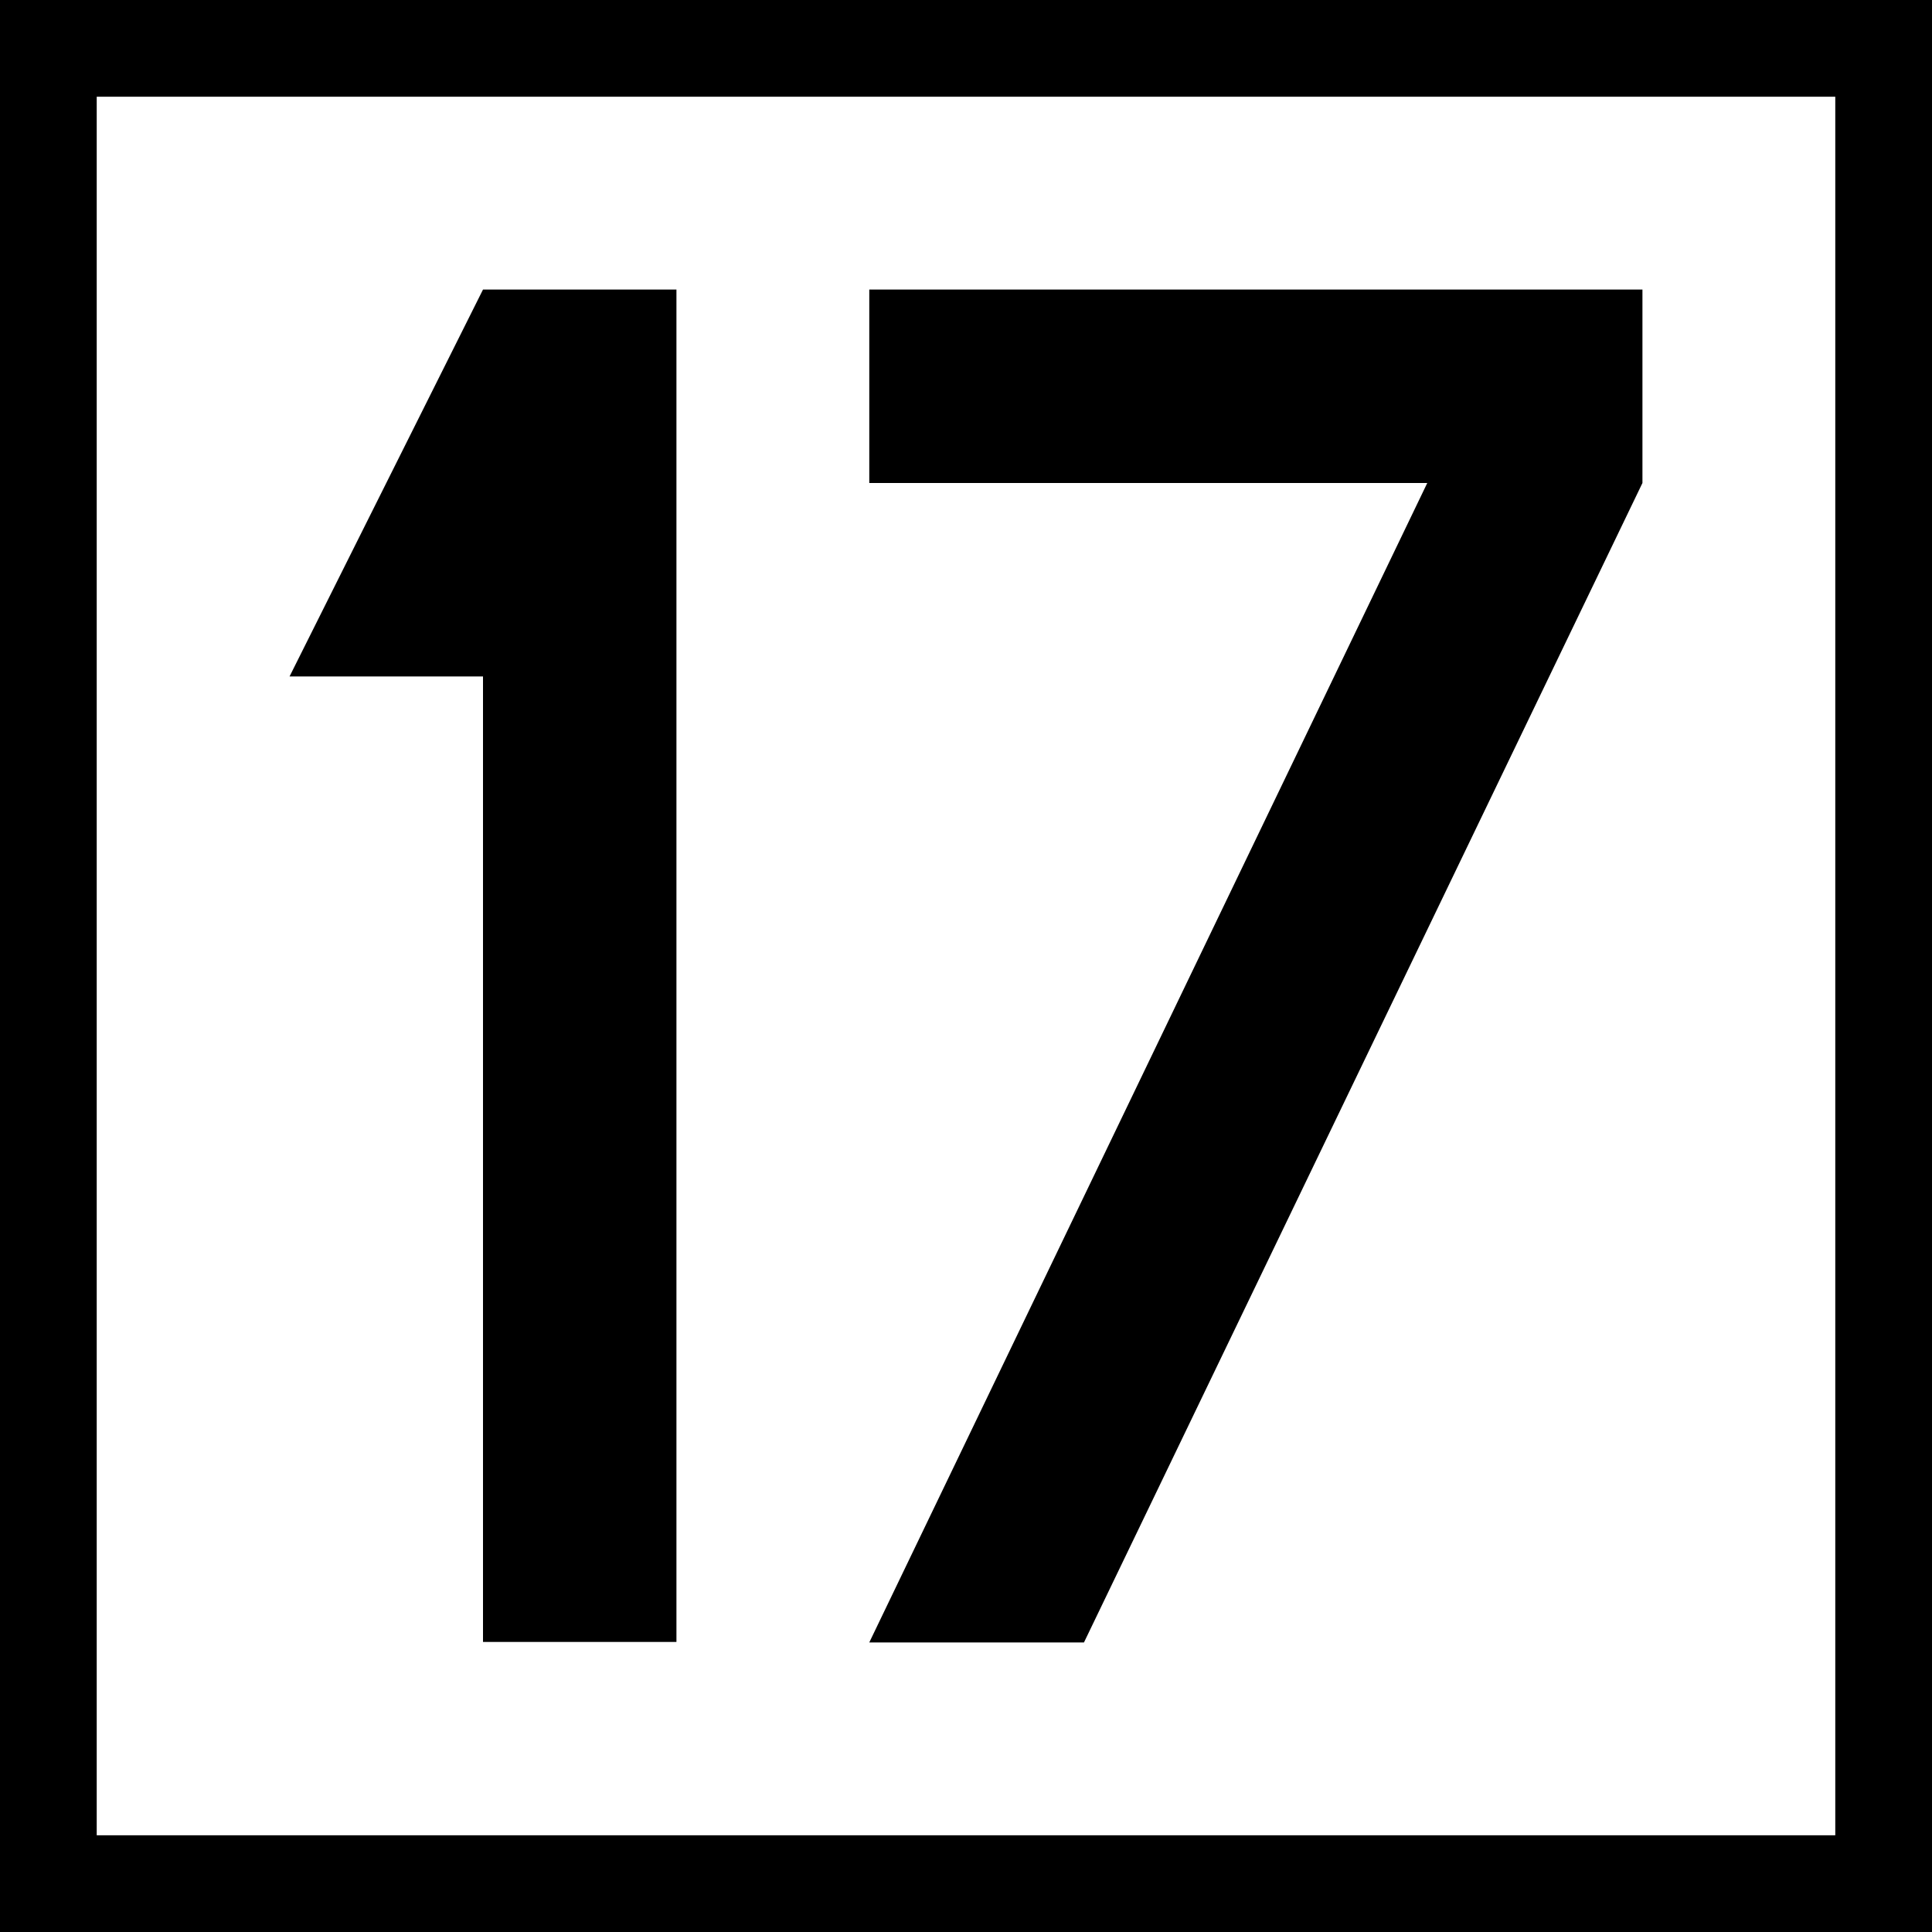 <?xml version="1.0" encoding="UTF-8"?>
<svg xmlns="http://www.w3.org/2000/svg" xmlns:xlink="http://www.w3.org/1999/xlink" width="16" height="16" viewBox="0 0 16 16">
<rect x="-1.6" y="-1.6" width="19.2" height="19.2" fill="rgb(0%, 0%, 0%)" fill-opacity="1"/>
<path fill-rule="nonzero" fill="rgb(100%, 100%, 100%)" fill-opacity="1" d="M 0.801 0.801 L 15.199 0.801 L 15.199 15.199 L 0.801 15.199 Z M 0.801 0.801 "/>
<path fill-rule="nonzero" fill="rgb(0%, 0%, 0%)" fill-opacity="1" d="M 4 2.398 L 2.398 5.602 L 4 5.602 L 4 13.598 L 5.602 13.598 L 5.602 2.398 Z M 4 2.398 "/>
<path fill-rule="nonzero" fill="rgb(0%, 0%, 0%)" fill-opacity="1" d="M 7.199 2.398 L 7.199 4 L 11.82 4 L 7.199 13.602 L 8.977 13.602 L 13.602 4 L 13.602 2.398 Z M 7.199 2.398 "/>
</svg>
